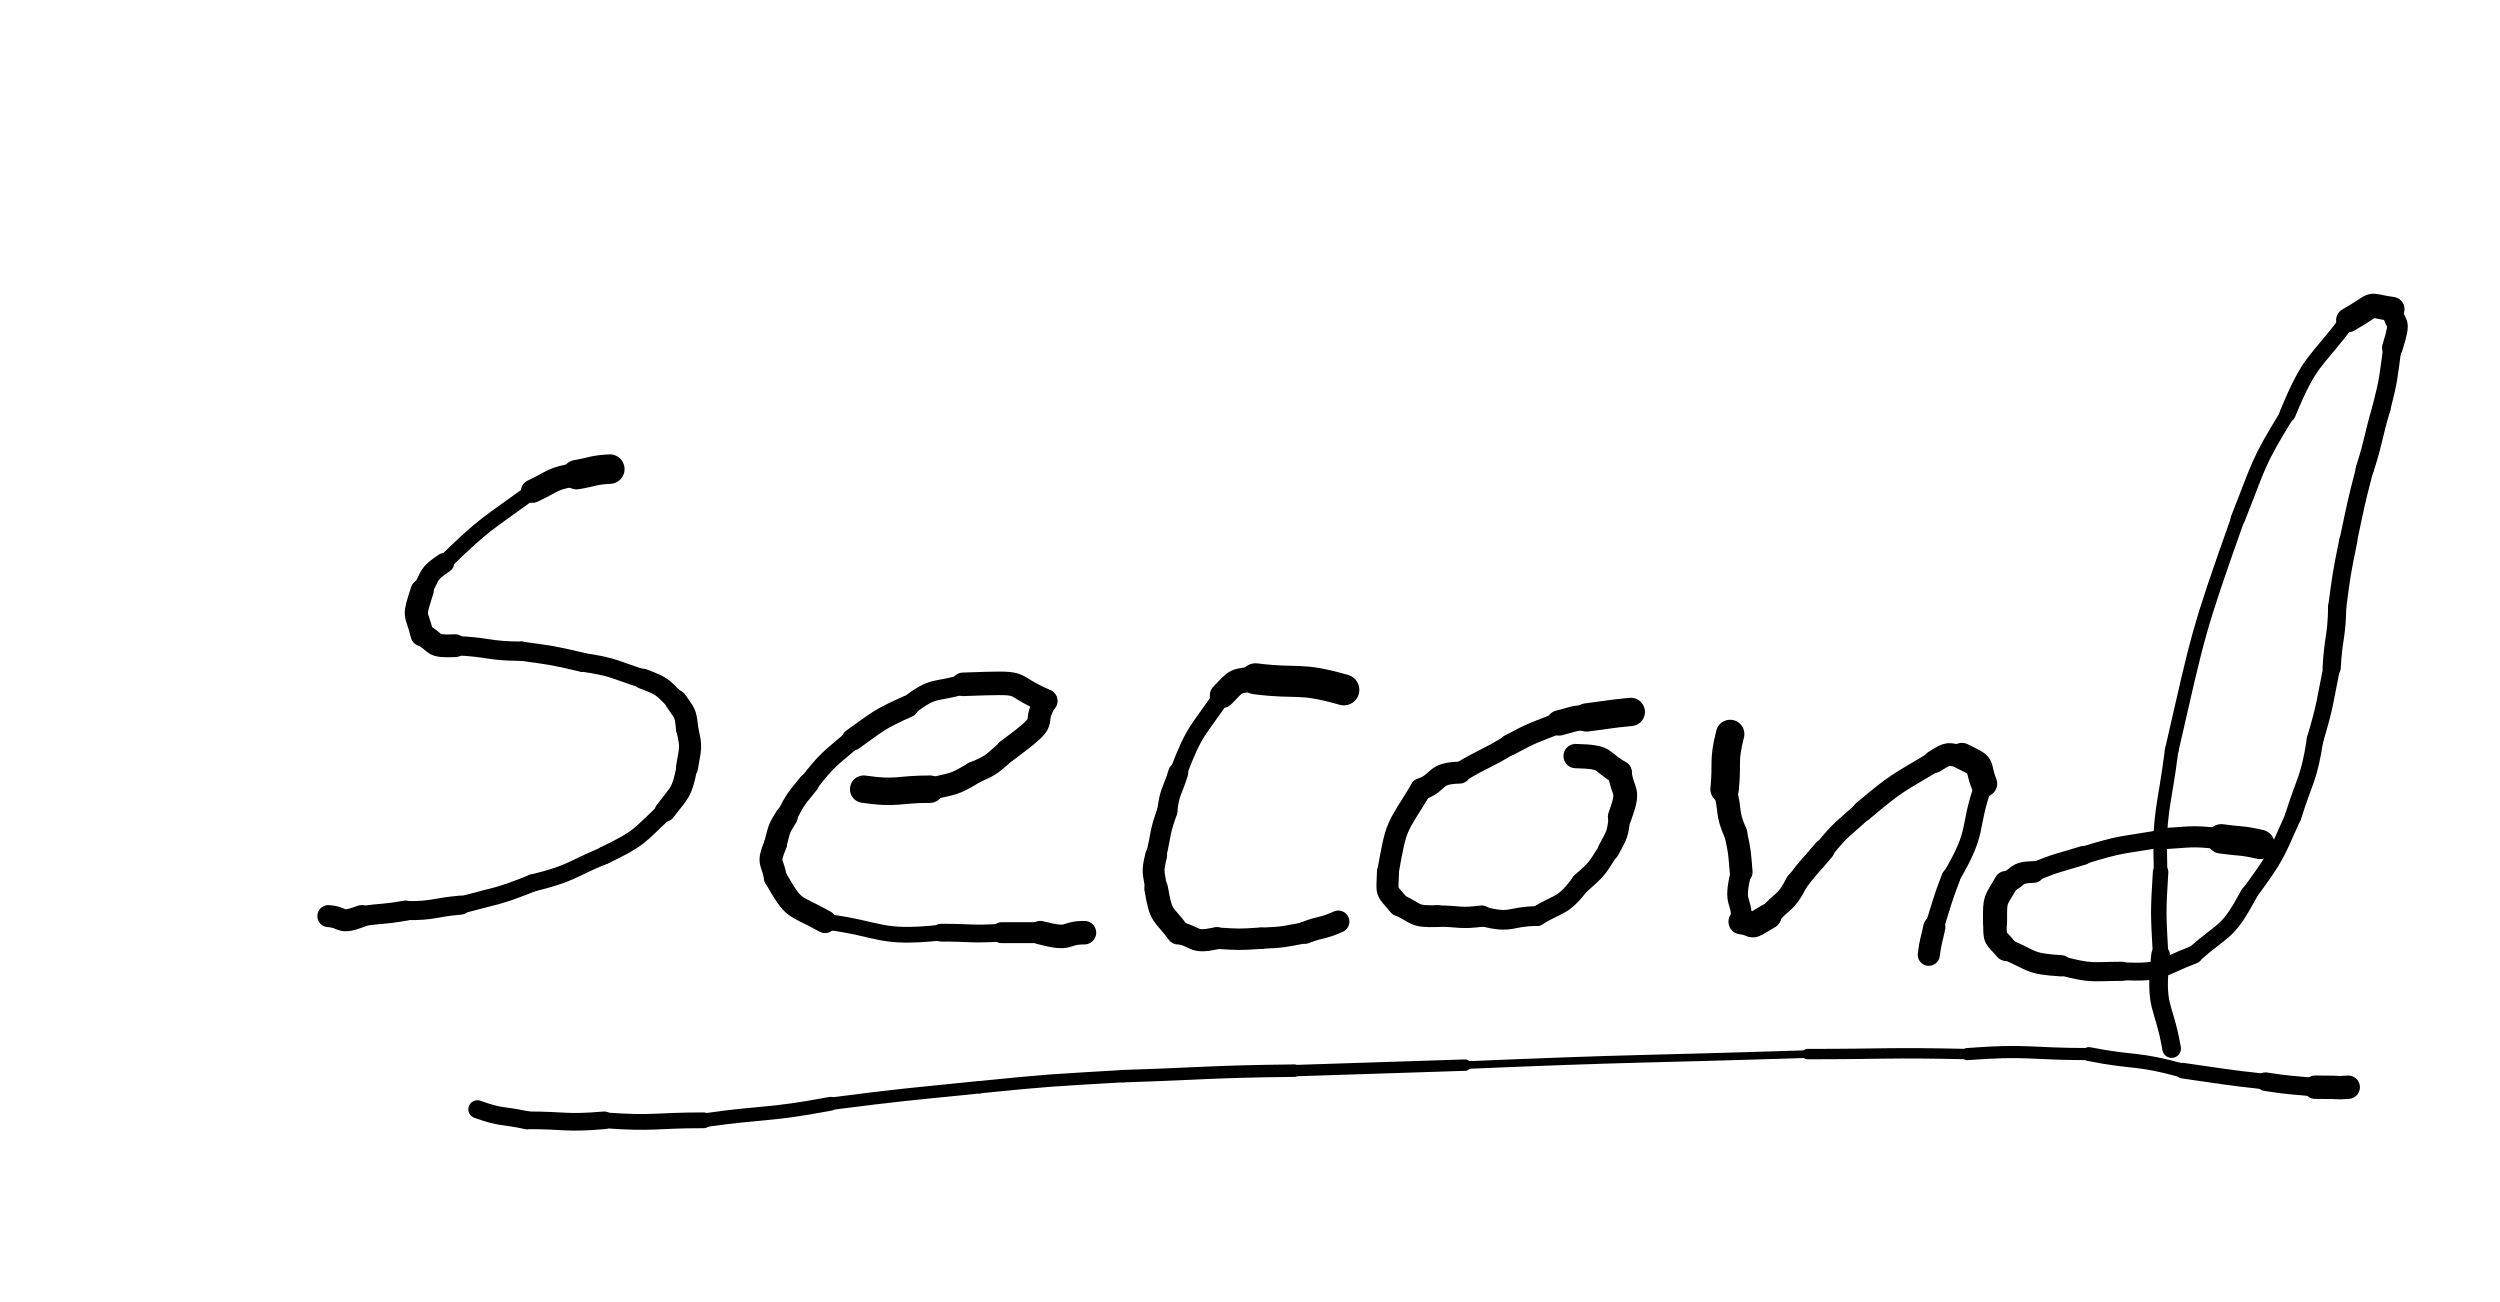 <svg xmlns="http://www.w3.org/2000/svg" xmlns:xlink="http://www.w3.org/1999/xlink" viewBox="0 0 453 236" width="453" height="236"><path d="M 110.500,85.000 C 107.411,85.168 107.500,85.500 104.500,86.000" stroke-width="5.341" stroke="black" fill="none" stroke-linecap="round"></path><path d="M 104.500,86.000 C 100.016,86.656 100.411,87.168 96.500,89.000" stroke-width="4.227" stroke="black" fill="none" stroke-linecap="round"></path><path d="M 96.500,89.000 C 88.130,95.133 88.016,94.656 80.500,102.000" stroke-width="2.811" stroke="black" fill="none" stroke-linecap="round"></path><path d="M 80.500,102.000 C 77.389,104.110 78.130,104.133 76.500,107.000" stroke-width="3.597" stroke="black" fill="none" stroke-linecap="round"></path><path d="M 76.500,107.000 C 74.825,112.208 75.389,110.610 76.500,115.000" stroke-width="4.201" stroke="black" fill="none" stroke-linecap="round"></path><path d="M 76.500,115.000 C 79.401,116.483 77.825,117.208 82.500,117.000" stroke-width="4.130" stroke="black" fill="none" stroke-linecap="round"></path><path d="M 82.500,117.000 C 88.537,117.222 88.401,117.983 94.500,118.000" stroke-width="3.506" stroke="black" fill="none" stroke-linecap="round"></path><path d="M 94.500,118.000 C 100.054,118.762 100.037,118.722 105.500,120.000" stroke-width="3.481" stroke="black" fill="none" stroke-linecap="round"></path><path d="M 105.500,120.000 C 111.293,120.856 111.054,121.262 116.500,123.000" stroke-width="3.400" stroke="black" fill="none" stroke-linecap="round"></path><path d="M 116.500,123.000 C 120.210,124.424 119.793,124.356 122.500,127.000" stroke-width="3.670" stroke="black" fill="none" stroke-linecap="round"></path><path d="M 122.500,127.000 C 124.065,129.391 124.210,128.924 124.500,132.000" stroke-width="4.031" stroke="black" fill="none" stroke-linecap="round"></path><path d="M 124.500,132.000 C 125.378,135.707 125.065,135.391 124.500,139.000" stroke-width="3.998" stroke="black" fill="none" stroke-linecap="round"></path><path d="M 124.500,139.000 C 123.475,143.826 123.378,143.207 120.500,147.000" stroke-width="3.774" stroke="black" fill="none" stroke-linecap="round"></path><path d="M 120.500,147.000 C 115.429,151.789 115.975,151.826 109.500,155.000" stroke-width="3.229" stroke="black" fill="none" stroke-linecap="round"></path><path d="M 109.500,155.000 C 103.077,157.723 103.429,158.289 96.500,160.000" stroke-width="3.132" stroke="black" fill="none" stroke-linecap="round"></path><path d="M 96.500,160.000 C 90.113,162.562 90.077,162.223 83.500,164.000" stroke-width="3.127" stroke="black" fill="none" stroke-linecap="round"></path><path d="M 83.500,164.000 C 78.494,164.445 78.613,165.062 73.500,165.000" stroke-width="3.450" stroke="black" fill="none" stroke-linecap="round"></path><path d="M 73.500,165.000 C 69.513,165.713 69.494,165.445 65.500,166.000" stroke-width="3.648" stroke="black" fill="none" stroke-linecap="round"></path><path d="M 65.500,166.000 C 61.307,167.581 62.513,166.213 59.500,166.000" stroke-width="3.990" stroke="black" fill="none" stroke-linecap="round"></path><path d="M 156.500,143.000 C 162.659,143.876 162.500,143.000 168.500,143.000" stroke-width="4.972" stroke="black" fill="none" stroke-linecap="round"></path><path d="M 168.500,143.000 C 172.704,141.898 172.659,142.376 176.500,140.000" stroke-width="4.043" stroke="black" fill="none" stroke-linecap="round"></path><path d="M 176.500,140.000 C 179.982,138.518 179.704,138.398 182.500,136.000" stroke-width="3.977" stroke="black" fill="none" stroke-linecap="round"></path><path d="M 182.500,136.000 C 191.208,129.562 186.482,132.018 189.500,127.000" stroke-width="4.117" stroke="black" fill="none" stroke-linecap="round"></path><path d="M 189.500,127.000 C 181.835,123.707 187.208,123.562 174.500,124.000" stroke-width="4.262" stroke="black" fill="none" stroke-linecap="round"></path><path d="M 174.500,124.000 C 169.301,125.599 169.335,124.207 164.500,128.000" stroke-width="3.589" stroke="black" fill="none" stroke-linecap="round"></path><path d="M 164.500,128.000 C 159.068,130.447 159.301,130.599 154.500,134.000" stroke-width="3.968" stroke="black" fill="none" stroke-linecap="round"></path><path d="M 154.500,134.000 C 150.164,137.725 150.068,137.447 146.500,142.000" stroke-width="3.535" stroke="black" fill="none" stroke-linecap="round"></path><path d="M 146.500,142.000 C 144.217,144.851 144.164,144.725 142.500,148.000" stroke-width="3.768" stroke="black" fill="none" stroke-linecap="round"></path><path d="M 142.500,148.000 C 140.973,150.399 141.217,150.351 140.500,153.000" stroke-width="4.107" stroke="black" fill="none" stroke-linecap="round"></path><path d="M 140.500,153.000 C 139.003,156.672 139.973,155.899 140.500,159.000" stroke-width="4.142" stroke="black" fill="none" stroke-linecap="round"></path><path d="M 140.500,159.000 C 144.049,165.183 143.503,163.672 149.500,167.000" stroke-width="4.150" stroke="black" fill="none" stroke-linecap="round"></path><path d="M 149.500,167.000 C 159.984,168.343 159.049,170.183 170.500,169.000" stroke-width="2.848" stroke="black" fill="none" stroke-linecap="round"></path><path d="M 170.500,169.000 C 176.000,169.000 175.984,169.343 181.500,169.000" stroke-width="3.223" stroke="black" fill="none" stroke-linecap="round"></path><path d="M 181.500,169.000 C 185.000,169.000 185.000,169.000 188.500,169.000" stroke-width="3.797" stroke="black" fill="none" stroke-linecap="round"></path><path d="M 188.500,169.000 C 194.362,170.527 192.500,169.000 196.500,169.000" stroke-width="4.263" stroke="black" fill="none" stroke-linecap="round"></path><path d="M 243.500,125.000 C 235.268,122.647 235.500,124.000 227.500,123.000" stroke-width="5.625" stroke="black" fill="none" stroke-linecap="round"></path><path d="M 227.500,123.000 C 223.557,123.503 224.268,123.147 221.500,126.000" stroke-width="4.555" stroke="black" fill="none" stroke-linecap="round"></path><path d="M 221.500,126.000 C 216.945,132.766 216.557,132.003 213.500,140.000" stroke-width="3.167" stroke="black" fill="none" stroke-linecap="round"></path><path d="M 213.500,140.000 C 212.438,143.483 211.945,143.266 211.500,147.000" stroke-width="3.626" stroke="black" fill="none" stroke-linecap="round"></path><path d="M 211.500,147.000 C 210.079,150.948 210.438,150.983 209.500,155.000" stroke-width="3.686" stroke="black" fill="none" stroke-linecap="round"></path><path d="M 209.500,155.000 C 208.697,158.190 209.079,157.948 209.500,161.000" stroke-width="3.960" stroke="black" fill="none" stroke-linecap="round"></path><path d="M 209.500,161.000 C 210.428,166.487 210.697,165.190 213.500,169.000" stroke-width="4.293" stroke="black" fill="none" stroke-linecap="round"></path><path d="M 213.500,169.000 C 216.981,169.765 215.928,170.987 220.500,170.000" stroke-width="4.011" stroke="black" fill="none" stroke-linecap="round"></path><path d="M 220.500,170.000 C 224.516,170.249 224.481,170.265 228.500,170.000" stroke-width="3.879" stroke="black" fill="none" stroke-linecap="round"></path><path d="M 228.500,170.000 C 232.577,169.841 232.516,169.749 236.500,169.000" stroke-width="3.834" stroke="black" fill="none" stroke-linecap="round"></path><path d="M 236.500,169.000 C 239.455,167.830 239.577,168.341 242.500,167.000" stroke-width="4.016" stroke="black" fill="none" stroke-linecap="round"></path><path d="M 295.500,129.000 C 291.482,129.387 291.500,129.500 287.500,130.000" stroke-width="5.126" stroke="black" fill="none" stroke-linecap="round"></path><path d="M 287.500,130.000 C 284.888,130.147 284.982,130.387 282.500,131.000" stroke-width="4.583" stroke="black" fill="none" stroke-linecap="round"></path><path d="M 282.500,131.000 C 277.900,132.800 277.888,132.647 273.500,135.000" stroke-width="3.817" stroke="black" fill="none" stroke-linecap="round"></path><path d="M 273.500,135.000 C 269.098,137.701 268.900,137.300 264.500,140.000" stroke-width="3.647" stroke="black" fill="none" stroke-linecap="round"></path><path d="M 264.500,140.000 C 259.582,140.117 261.098,141.701 257.500,143.000" stroke-width="3.971" stroke="black" fill="none" stroke-linecap="round"></path><path d="M 257.500,143.000 C 252.937,150.454 253.082,149.117 251.500,158.000" stroke-width="3.909" stroke="black" fill="none" stroke-linecap="round"></path><path d="M 251.500,158.000 C 251.408,162.140 250.937,160.954 253.500,164.000" stroke-width="3.994" stroke="black" fill="none" stroke-linecap="round"></path><path d="M 253.500,164.000 C 256.927,165.524 255.908,166.140 260.500,166.000" stroke-width="3.955" stroke="black" fill="none" stroke-linecap="round"></path><path d="M 260.500,166.000 C 264.500,166.000 264.427,166.524 268.500,166.000" stroke-width="3.863" stroke="black" fill="none" stroke-linecap="round"></path><path d="M 268.500,166.000 C 274.000,167.500 273.500,166.000 278.500,166.000" stroke-width="3.573" stroke="black" fill="none" stroke-linecap="round"></path><path d="M 278.500,166.000 C 282.850,163.369 283.000,164.500 286.500,160.000" stroke-width="3.551" stroke="black" fill="none" stroke-linecap="round"></path><path d="M 286.500,160.000 C 289.566,157.315 289.350,157.369 291.500,154.000" stroke-width="3.708" stroke="black" fill="none" stroke-linecap="round"></path><path d="M 291.500,154.000 C 293.058,151.091 293.066,151.315 293.500,148.000" stroke-width="3.929" stroke="black" fill="none" stroke-linecap="round"></path><path d="M 293.500,148.000 C 295.434,142.660 294.058,144.091 293.500,140.000" stroke-width="4.312" stroke="black" fill="none" stroke-linecap="round"></path><path d="M 293.500,140.000 C 289.632,137.775 291.434,137.160 285.500,137.000" stroke-width="4.401" stroke="black" fill="none" stroke-linecap="round"></path><path d="M 313.500,133.000 C 312.225,138.056 313.000,138.000 312.500,143.000" stroke-width="5.160" stroke="black" fill="none" stroke-linecap="round"></path><path d="M 312.500,143.000 C 313.692,146.962 312.725,147.056 314.500,151.000" stroke-width="4.227" stroke="black" fill="none" stroke-linecap="round"></path><path d="M 314.500,151.000 C 315.280,154.480 315.192,154.462 315.500,158.000" stroke-width="4.137" stroke="black" fill="none" stroke-linecap="round"></path><path d="M 315.500,158.000 C 313.904,164.447 315.780,162.480 315.500,167.000" stroke-width="3.746" stroke="black" fill="none" stroke-linecap="round"></path><path d="M 315.500,167.000 C 318.525,167.382 316.404,168.447 320.500,166.000" stroke-width="4.609" stroke="black" fill="none" stroke-linecap="round"></path><path d="M 320.500,166.000 C 323.000,163.000 323.525,163.882 325.500,160.000" stroke-width="3.995" stroke="black" fill="none" stroke-linecap="round"></path><path d="M 325.500,160.000 C 327.854,156.867 328.000,157.000 330.500,154.000" stroke-width="3.896" stroke="black" fill="none" stroke-linecap="round"></path><path d="M 330.500,154.000 C 333.650,150.080 333.854,150.367 337.500,147.000" stroke-width="3.591" stroke="black" fill="none" stroke-linecap="round"></path><path d="M 337.500,147.000 C 343.695,141.781 343.650,142.080 350.500,138.000" stroke-width="3.761" stroke="black" fill="none" stroke-linecap="round"></path><path d="M 350.500,138.000 C 353.505,136.113 352.695,136.781 355.500,137.000" stroke-width="4.101" stroke="black" fill="none" stroke-linecap="round"></path><path d="M 355.500,137.000 C 359.762,139.117 358.005,138.113 359.500,142.000" stroke-width="4.777" stroke="black" fill="none" stroke-linecap="round"></path><path d="M 359.500,142.000 C 356.448,150.482 358.762,150.117 353.500,159.000" stroke-width="3.206" stroke="black" fill="none" stroke-linecap="round"></path><path d="M 353.500,159.000 C 351.801,163.447 351.948,163.482 350.500,168.000" stroke-width="3.427" stroke="black" fill="none" stroke-linecap="round"></path><path d="M 350.500,168.000 C 350.000,170.500 349.801,170.447 349.500,173.000" stroke-width="4.011" stroke="black" fill="none" stroke-linecap="round"></path><path d="M 409.500,153.000 C 406.022,152.196 406.000,152.500 402.500,152.000" stroke-width="5.332" stroke="black" fill="none" stroke-linecap="round"></path><path d="M 402.500,152.000 C 396.931,151.348 397.022,151.696 391.500,152.000" stroke-width="3.828" stroke="black" fill="none" stroke-linecap="round"></path><path d="M 391.500,152.000 C 384.417,153.196 384.431,152.848 377.500,155.000" stroke-width="3.183" stroke="black" fill="none" stroke-linecap="round"></path><path d="M 377.500,155.000 C 372.965,156.405 372.917,156.196 368.500,158.000" stroke-width="3.419" stroke="black" fill="none" stroke-linecap="round"></path><path d="M 368.500,158.000 C 364.988,158.087 365.965,158.905 363.500,160.000" stroke-width="3.936" stroke="black" fill="none" stroke-linecap="round"></path><path d="M 363.500,160.000 C 361.500,163.551 361.488,162.587 361.500,167.000" stroke-width="4.367" stroke="black" fill="none" stroke-linecap="round"></path><path d="M 361.500,167.000 C 361.458,170.639 361.500,169.551 363.500,172.000" stroke-width="4.255" stroke="black" fill="none" stroke-linecap="round"></path><path d="M 363.500,172.000 C 368.398,174.028 367.458,174.639 373.500,175.000" stroke-width="3.847" stroke="black" fill="none" stroke-linecap="round"></path><path d="M 373.500,175.000 C 379.065,176.453 378.898,176.028 384.500,176.000" stroke-width="3.468" stroke="black" fill="none" stroke-linecap="round"></path><path d="M 384.500,176.000 C 392.061,176.311 391.065,175.453 397.500,173.000" stroke-width="3.240" stroke="black" fill="none" stroke-linecap="round"></path><path d="M 397.500,173.000 C 403.183,167.996 403.561,169.311 407.500,162.000" stroke-width="3.069" stroke="black" fill="none" stroke-linecap="round"></path><path d="M 407.500,162.000 C 412.347,155.357 412.183,155.496 415.500,148.000" stroke-width="2.939" stroke="black" fill="none" stroke-linecap="round"></path><path d="M 415.500,148.000 C 417.674,141.045 418.347,141.357 419.500,134.000" stroke-width="3.002" stroke="black" fill="none" stroke-linecap="round"></path><path d="M 419.500,134.000 C 421.406,127.565 421.174,127.545 422.500,121.000" stroke-width="3.047" stroke="black" fill="none" stroke-linecap="round"></path><path d="M 422.500,121.000 C 422.786,115.473 423.406,115.565 423.500,110.000" stroke-width="3.292" stroke="black" fill="none" stroke-linecap="round"></path><path d="M 423.500,110.000 C 424.308,103.962 424.286,103.973 425.500,98.000" stroke-width="3.283" stroke="black" fill="none" stroke-linecap="round"></path><path d="M 425.500,98.000 C 426.882,91.470 426.808,91.462 428.500,85.000" stroke-width="3.190" stroke="black" fill="none" stroke-linecap="round"></path><path d="M 428.500,85.000 C 430.238,79.554 429.882,79.470 431.500,74.000" stroke-width="3.312" stroke="black" fill="none" stroke-linecap="round"></path><path d="M 431.500,74.000 C 432.885,68.535 432.738,68.554 433.500,63.000" stroke-width="3.311" stroke="black" fill="none" stroke-linecap="round"></path><path d="M 433.500,63.000 C 435.337,57.148 433.885,59.535 433.500,56.000" stroke-width="3.755" stroke="black" fill="none" stroke-linecap="round"></path><path d="M 433.500,56.000 C 428.249,55.251 431.337,54.648 425.500,58.000" stroke-width="4.393" stroke="black" fill="none" stroke-linecap="round"></path><path d="M 425.500,58.000 C 419.406,66.169 418.749,64.751 414.500,75.000" stroke-width="2.933" stroke="black" fill="none" stroke-linecap="round"></path><path d="M 414.500,75.000 C 408.912,84.090 409.406,84.169 405.500,94.000" stroke-width="2.627" stroke="black" fill="none" stroke-linecap="round"></path><path d="M 405.500,94.000 C 398.149,114.748 398.412,114.590 393.500,136.000" stroke-width="2.479" stroke="black" fill="none" stroke-linecap="round"></path><path d="M 393.500,136.000 C 392.096,146.982 391.149,146.748 391.500,158.000" stroke-width="2.456" stroke="black" fill="none" stroke-linecap="round"></path><path d="M 391.500,158.000 C 391.033,165.527 391.096,165.482 391.500,173.000" stroke-width="2.806" stroke="black" fill="none" stroke-linecap="round"></path><path d="M 391.500,173.000 C 390.386,183.079 392.033,181.527 393.500,190.000" stroke-width="3.379" stroke="black" fill="none" stroke-linecap="round"></path><path d="M 86.500,201.000 C 90.934,202.603 91.000,202.000 95.500,203.000" stroke-width="3.276" stroke="black" fill="none" stroke-linecap="round"></path><path d="M 95.500,203.000 C 102.500,203.000 102.434,203.603 109.500,203.000" stroke-width="3.197" stroke="black" fill="none" stroke-linecap="round"></path><path d="M 109.500,203.000 C 118.543,203.655 118.500,203.000 127.500,203.000" stroke-width="2.857" stroke="black" fill="none" stroke-linecap="round"></path><path d="M 127.500,203.000 C 138.986,201.382 139.043,202.155 150.500,200.000" stroke-width="2.505" stroke="black" fill="none" stroke-linecap="round"></path><path d="M 150.500,200.000 C 163.979,198.276 163.986,198.382 177.500,197.000" stroke-width="2.257" stroke="black" fill="none" stroke-linecap="round"></path><path d="M 177.500,197.000 C 190.483,195.685 190.479,195.776 203.500,195.000" stroke-width="2.231" stroke="black" fill="none" stroke-linecap="round"></path><path d="M 203.500,195.000 C 219.000,194.500 218.983,194.185 234.500,194.000" stroke-width="2.259" stroke="black" fill="none" stroke-linecap="round"></path><path d="M 234.500,194.000 C 250.000,193.500 250.000,193.500 265.500,193.000" stroke-width="2.065" stroke="black" fill="none" stroke-linecap="round"></path><path d="M 265.500,193.000 C 296.495,191.681 296.500,192.000 327.500,191.000" stroke-width="1.382" stroke="black" fill="none" stroke-linecap="round"></path><path d="M 327.500,191.000 C 342.000,191.000 341.995,190.681 356.500,191.000" stroke-width="1.881" stroke="black" fill="none" stroke-linecap="round"></path><path d="M 356.500,191.000 C 367.574,190.160 367.500,191.000 378.500,191.000" stroke-width="2.198" stroke="black" fill="none" stroke-linecap="round"></path><path d="M 378.500,191.000 C 386.974,192.668 387.074,191.660 395.500,194.000" stroke-width="2.530" stroke="black" fill="none" stroke-linecap="round"></path><path d="M 395.500,194.000 C 402.992,195.062 402.974,195.168 410.500,196.000" stroke-width="2.827" stroke="black" fill="none" stroke-linecap="round"></path><path d="M 410.500,196.000 C 414.989,196.699 414.992,196.562 419.500,197.000" stroke-width="3.369" stroke="black" fill="none" stroke-linecap="round"></path><path d="M 419.500,197.000 C 425.731,197.000 422.489,197.199 425.500,197.000" stroke-width="4.235" stroke="black" fill="none" stroke-linecap="round"></path></svg>